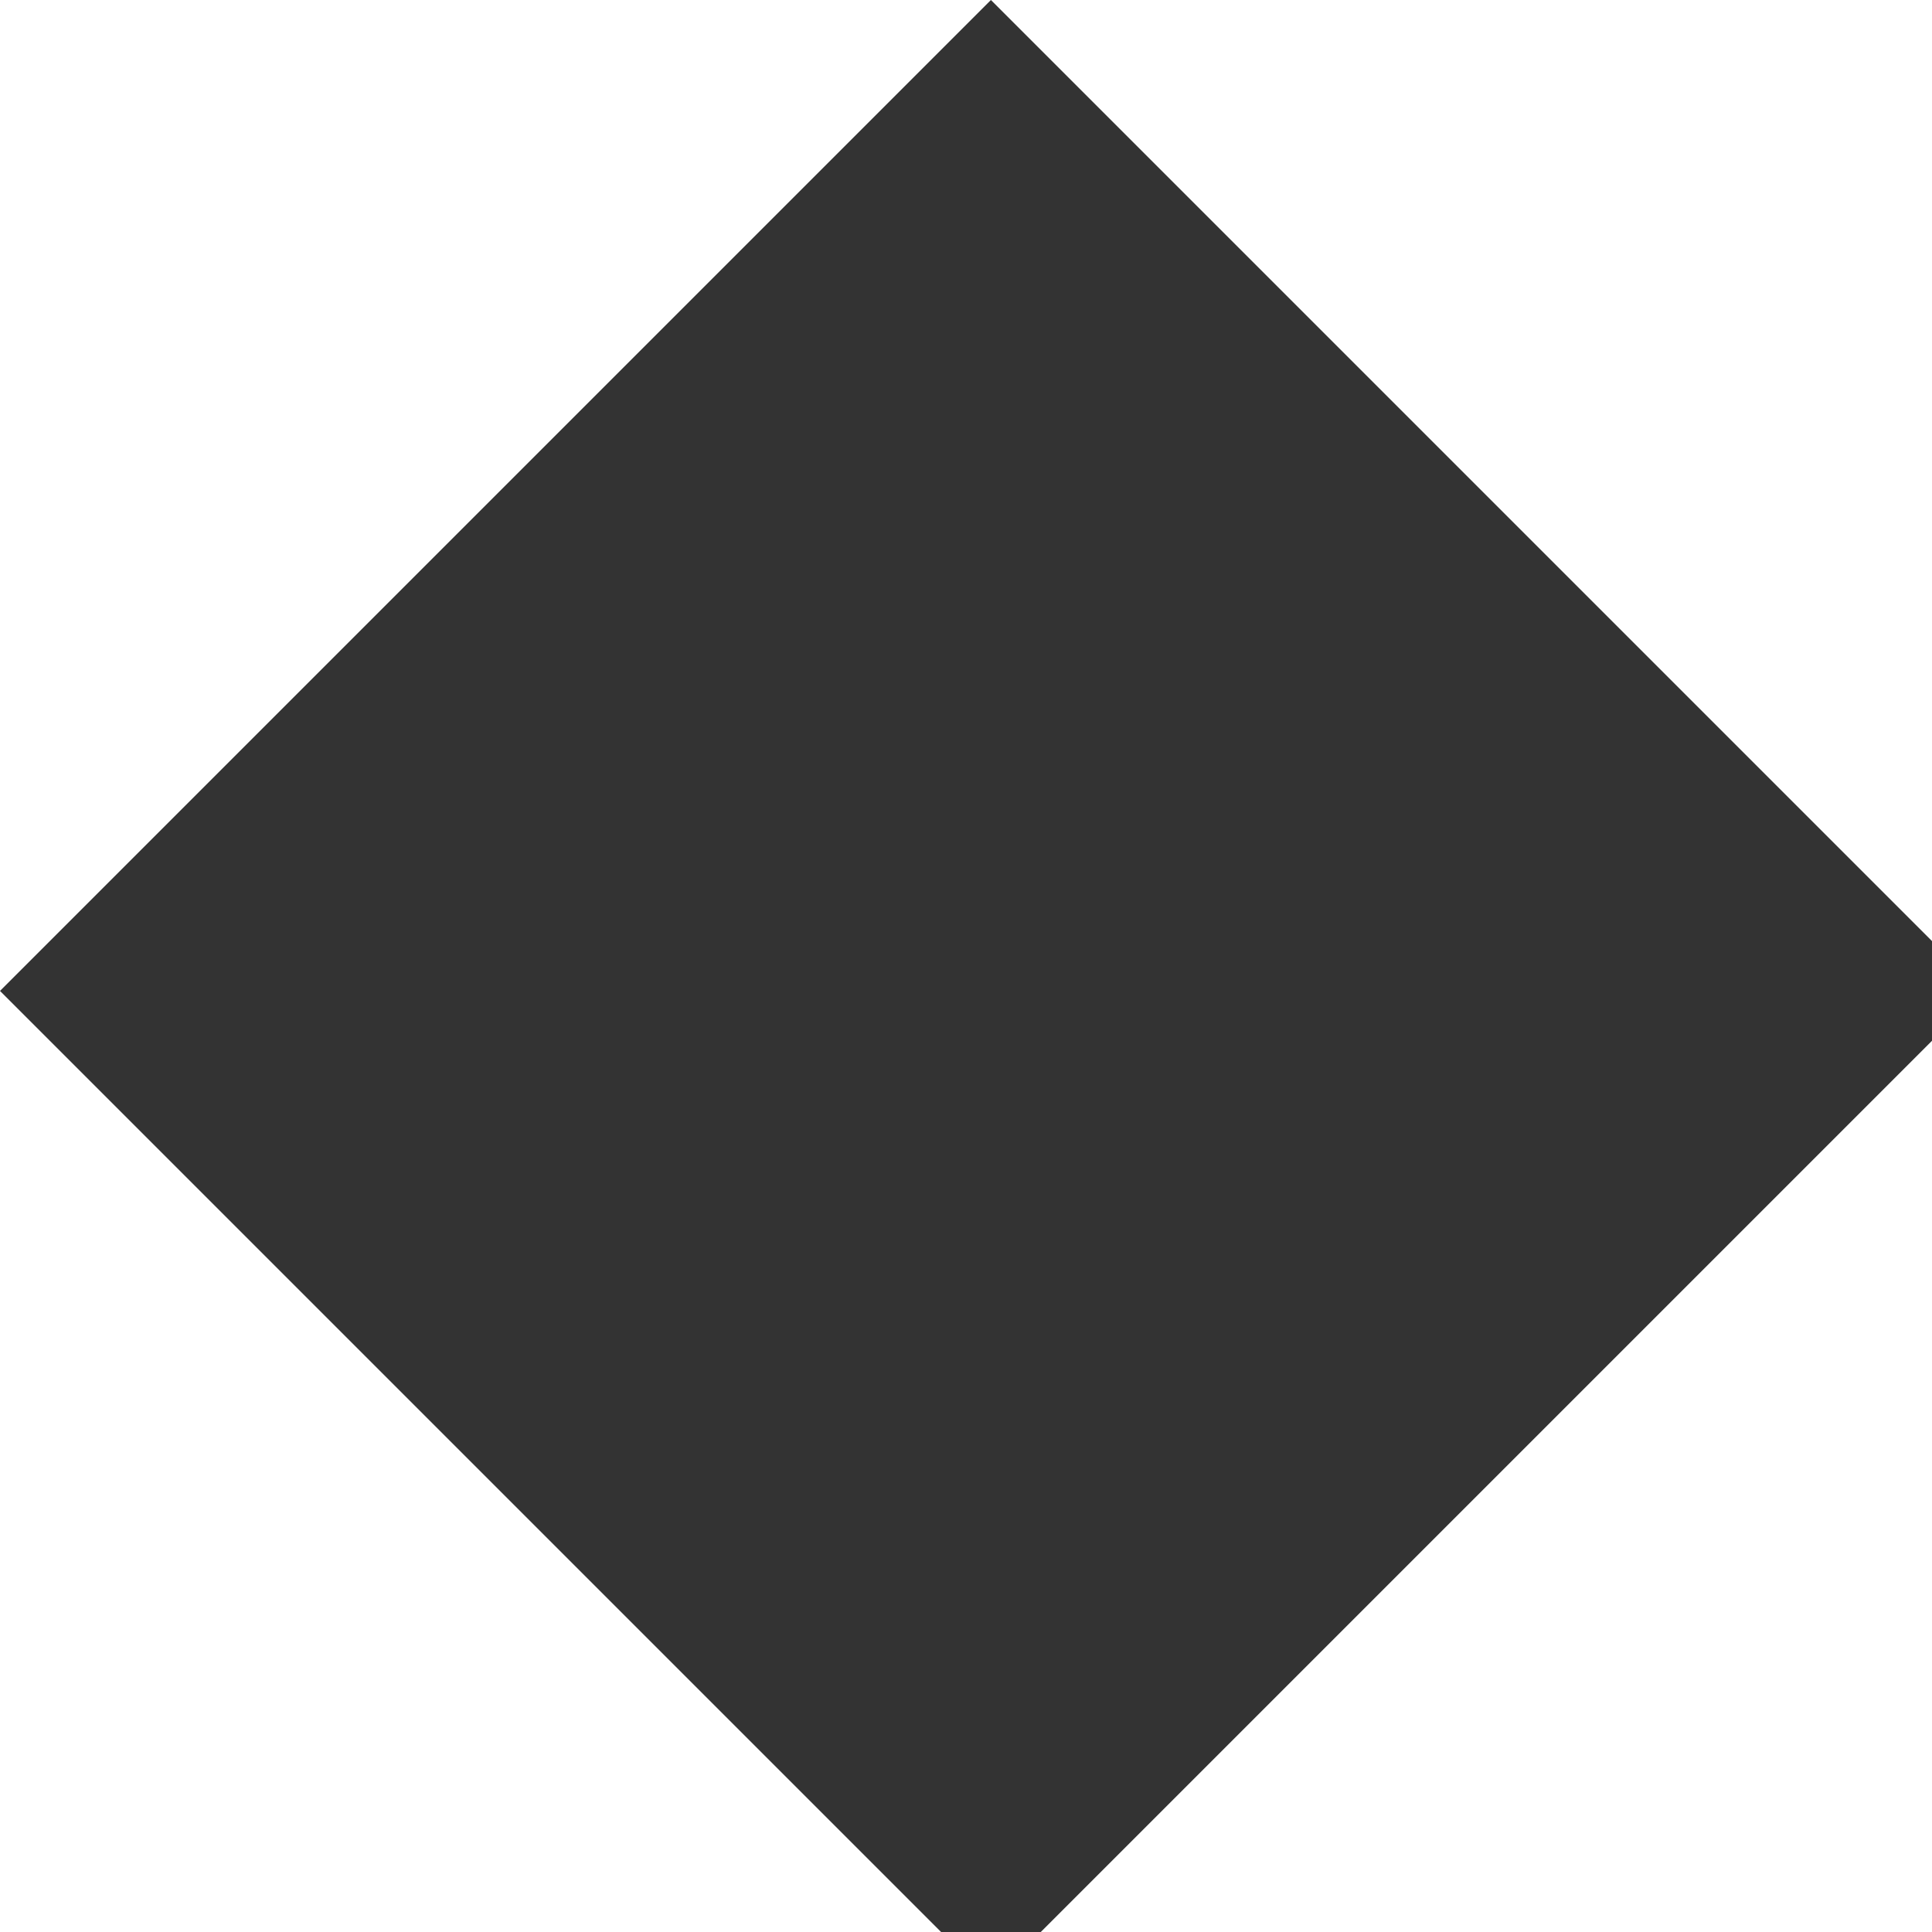 
<svg xmlns="http://www.w3.org/2000/svg" version="1.1" xmlns:xlink="http://www.w3.org/1999/xlink" preserveAspectRatio="none" x="0px" y="0px" width="31px" height="31px" viewBox="0 0 31 31">
<defs>
<g id="Layer0_0_FILL">
<path fill="#333333" stroke="none" d="
M 15.9 31.8
L 31.8 15.9 15.9 0 0 15.9 15.9 31.8 Z"/>
</g>
</defs>

<g transform="matrix( 1, 0, 0, 1, 0,0) ">
<use xlink:href="#Layer0_0_FILL"/>
</g>
</svg>
